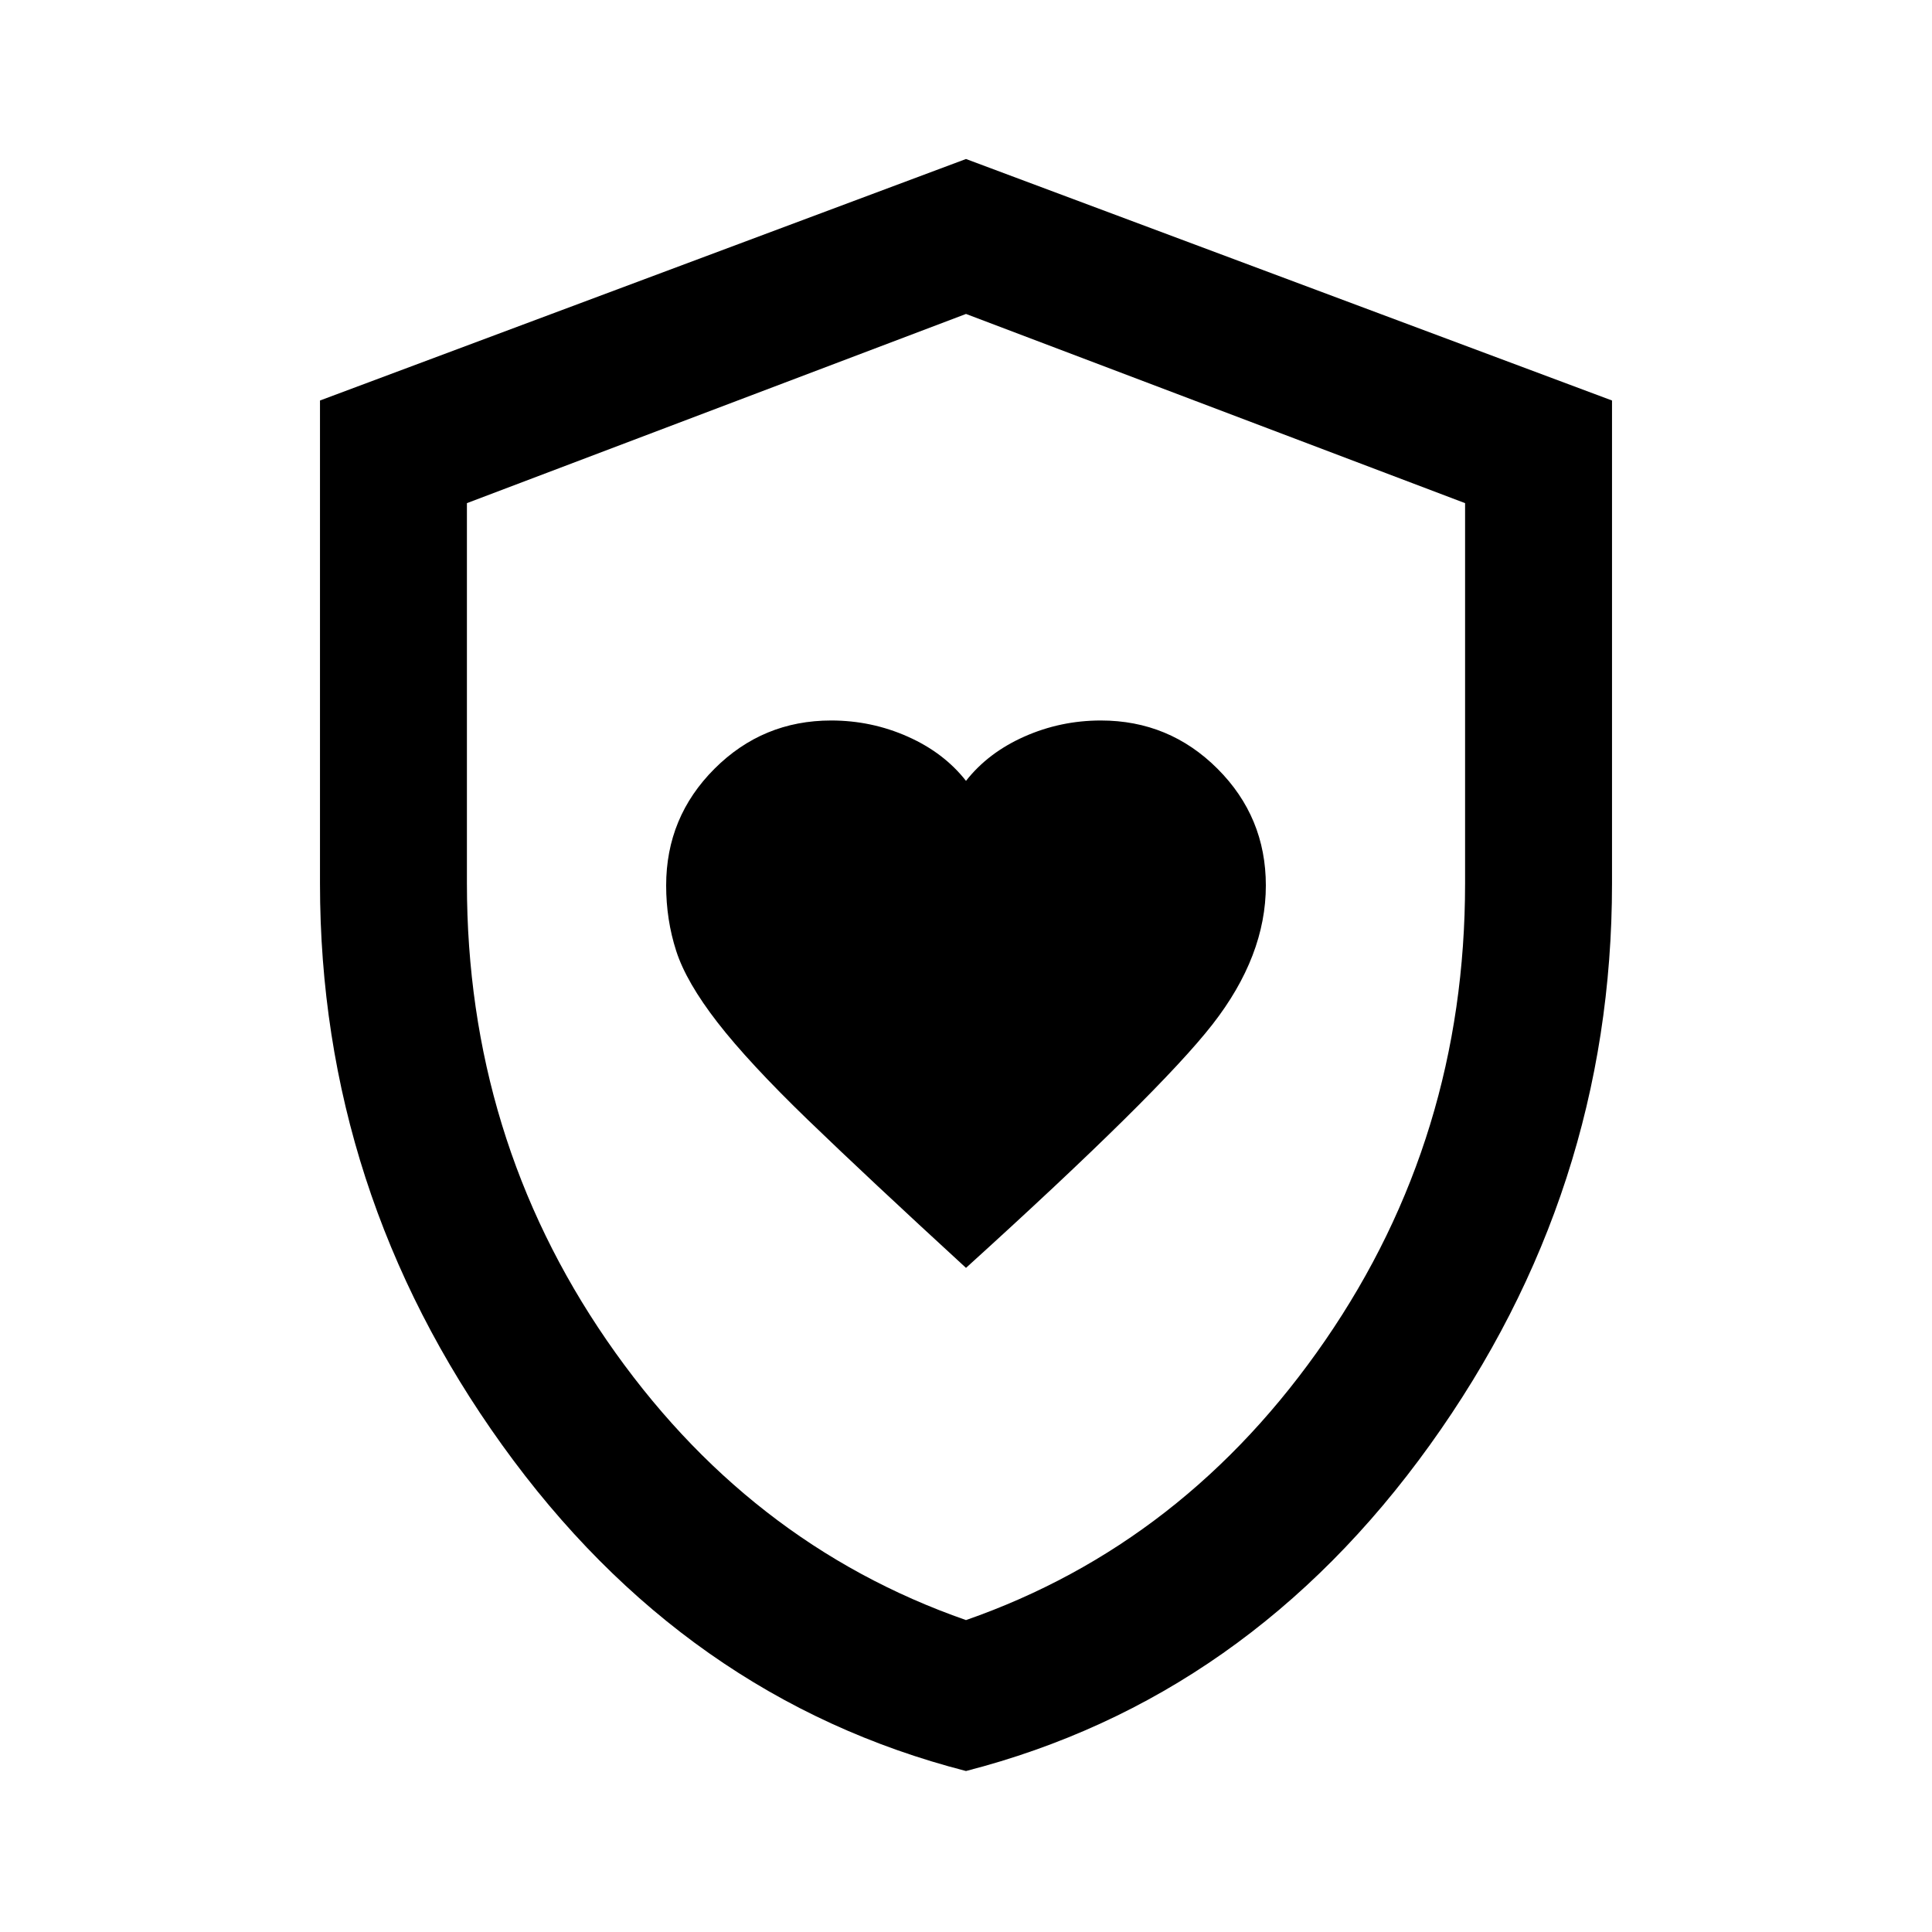 <svg xmlns="http://www.w3.org/2000/svg" height="40" width="40"><path d="M20 26.25q4-3.625 5.104-5.042 1.104-1.416 1.104-2.875 0-1.416-1-2.416t-2.416-1q-.834 0-1.584.333-.75.333-1.208.917-.458-.584-1.208-.917-.75-.333-1.584-.333-1.416 0-2.416 1t-1 2.416q0 .709.208 1.355.208.645.854 1.479.646.833 1.875 2.021Q17.958 24.375 20 26.25Zm0 10.417q-5.833-1.5-9.604-6.75-3.771-5.25-3.771-11.625v-10l13.375-5 13.375 5v10q0 6.375-3.771 11.625T20 36.667Zm0-16.334Zm0 13.209q4.542-1.584 7.438-5.792 2.895-4.208 2.895-9.458v-7.875L20 6.5 9.667 10.417v7.875q0 5.25 2.895 9.458 2.896 4.208 7.438 5.792Z"/></svg>